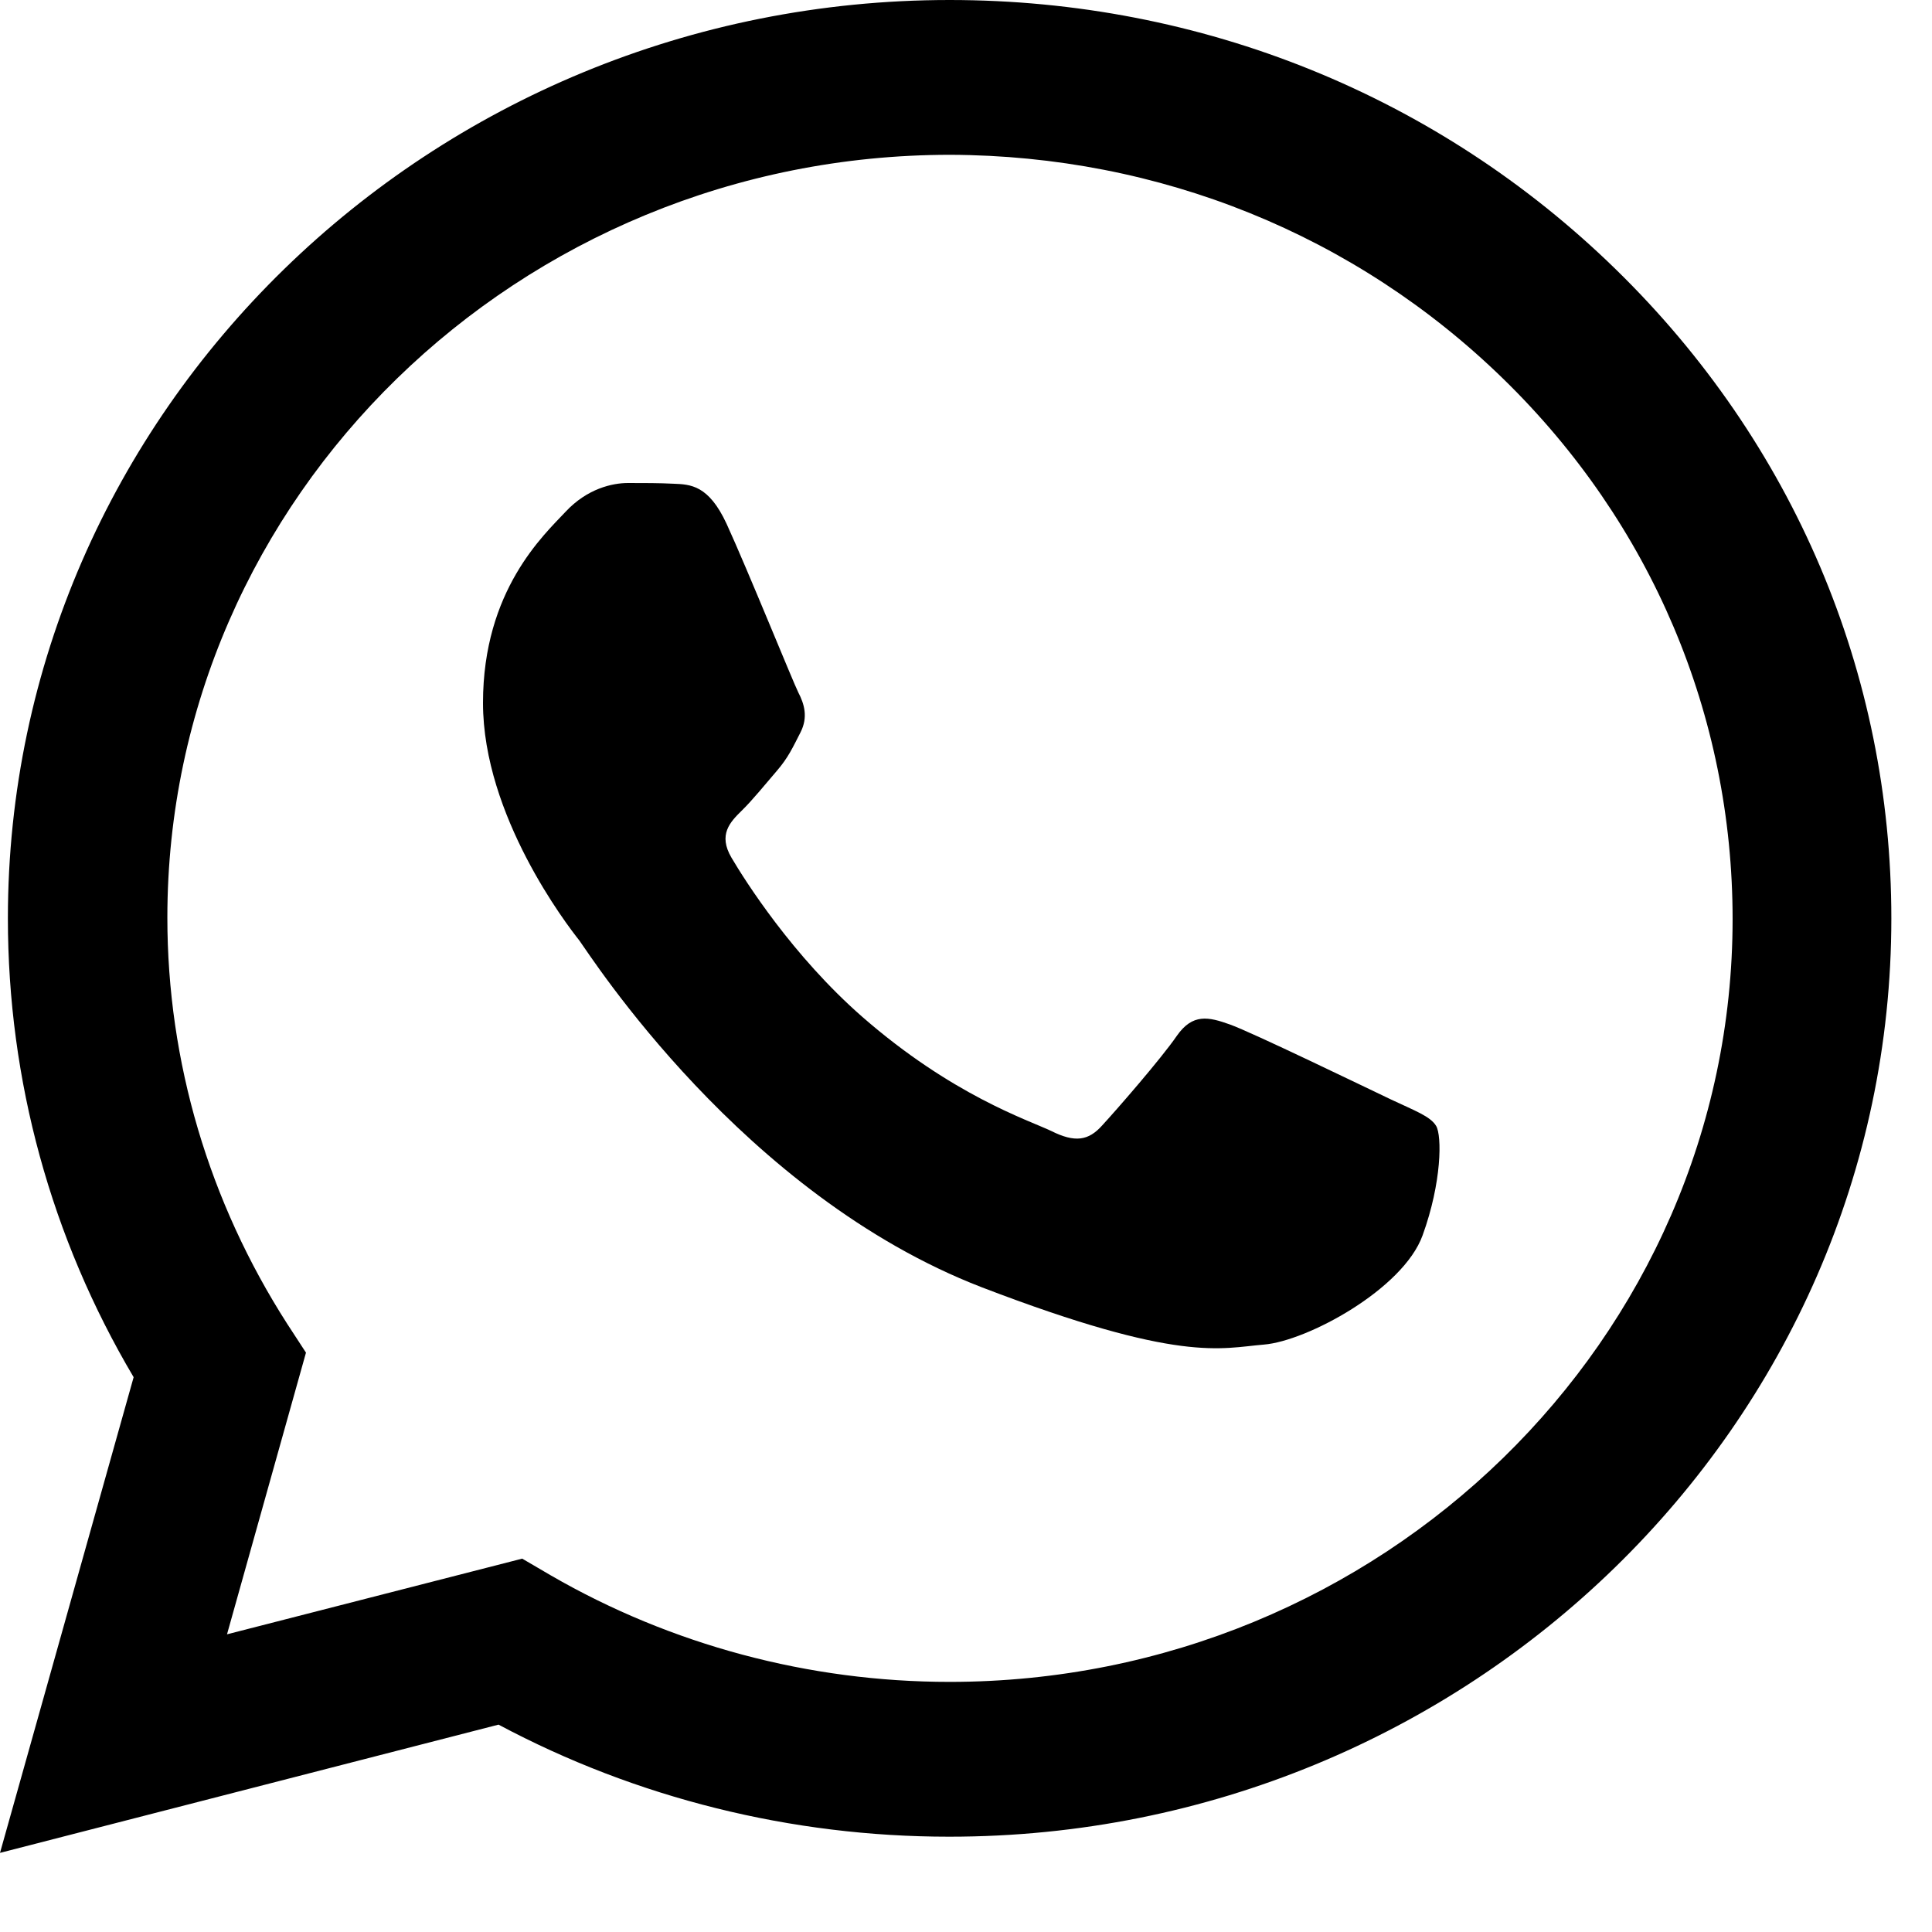 <svg width="24" height="24" viewBox="0 0 24 24"  xmlns="http://www.w3.org/2000/svg">
<path fill-rule="evenodd" clip-rule="evenodd" d="M9.025 6.505C8.802 6.026 8.579 6.017 8.365 6.009C8.195 6 7.999 6 7.802 6C7.606 6 7.294 6.07 7.026 6.357C6.758 6.644 6 7.331 6 8.732C6 10.133 7.044 11.491 7.196 11.682C7.338 11.874 9.221 14.841 12.193 15.99C14.664 16.938 15.164 16.747 15.7 16.703C16.235 16.66 17.43 16.016 17.672 15.346C17.912 14.684 17.912 14.11 17.841 13.988C17.77 13.867 17.573 13.797 17.279 13.658C16.984 13.518 15.548 12.822 15.28 12.727C15.012 12.631 14.816 12.587 14.62 12.866C14.423 13.153 13.861 13.797 13.692 13.98C13.522 14.171 13.353 14.197 13.058 14.049C12.764 13.91 11.827 13.605 10.711 12.631C9.846 11.874 9.257 10.943 9.087 10.655C8.918 10.368 9.07 10.212 9.212 10.072C9.346 9.942 9.507 9.742 9.65 9.576C9.792 9.411 9.846 9.289 9.944 9.098C10.042 8.906 9.989 8.741 9.917 8.602C9.855 8.48 9.284 7.07 9.025 6.505Z"/>
<path d="M6.487 19.362L6.844 19.571C8.334 20.432 10.047 20.893 11.796 20.893C17.159 20.893 21.523 16.638 21.523 11.417C21.523 8.885 20.514 6.5 18.676 4.708C16.838 2.915 14.402 1.932 11.805 1.923C6.442 1.923 2.079 6.178 2.079 11.399C2.079 13.192 2.597 14.932 3.569 16.447L3.801 16.803L2.82 20.302L6.487 19.362ZM0 23.017L1.66 17.108C0.634 15.376 0.098 13.418 0.098 11.408C0.098 5.117 5.345 0 11.796 0C14.928 0 17.864 1.192 20.068 3.342C22.281 5.5 23.495 8.363 23.495 11.408C23.495 17.7 18.239 22.816 11.796 22.816H11.787C9.833 22.816 7.906 22.338 6.193 21.424L0 23.017Z"/>
</svg>
